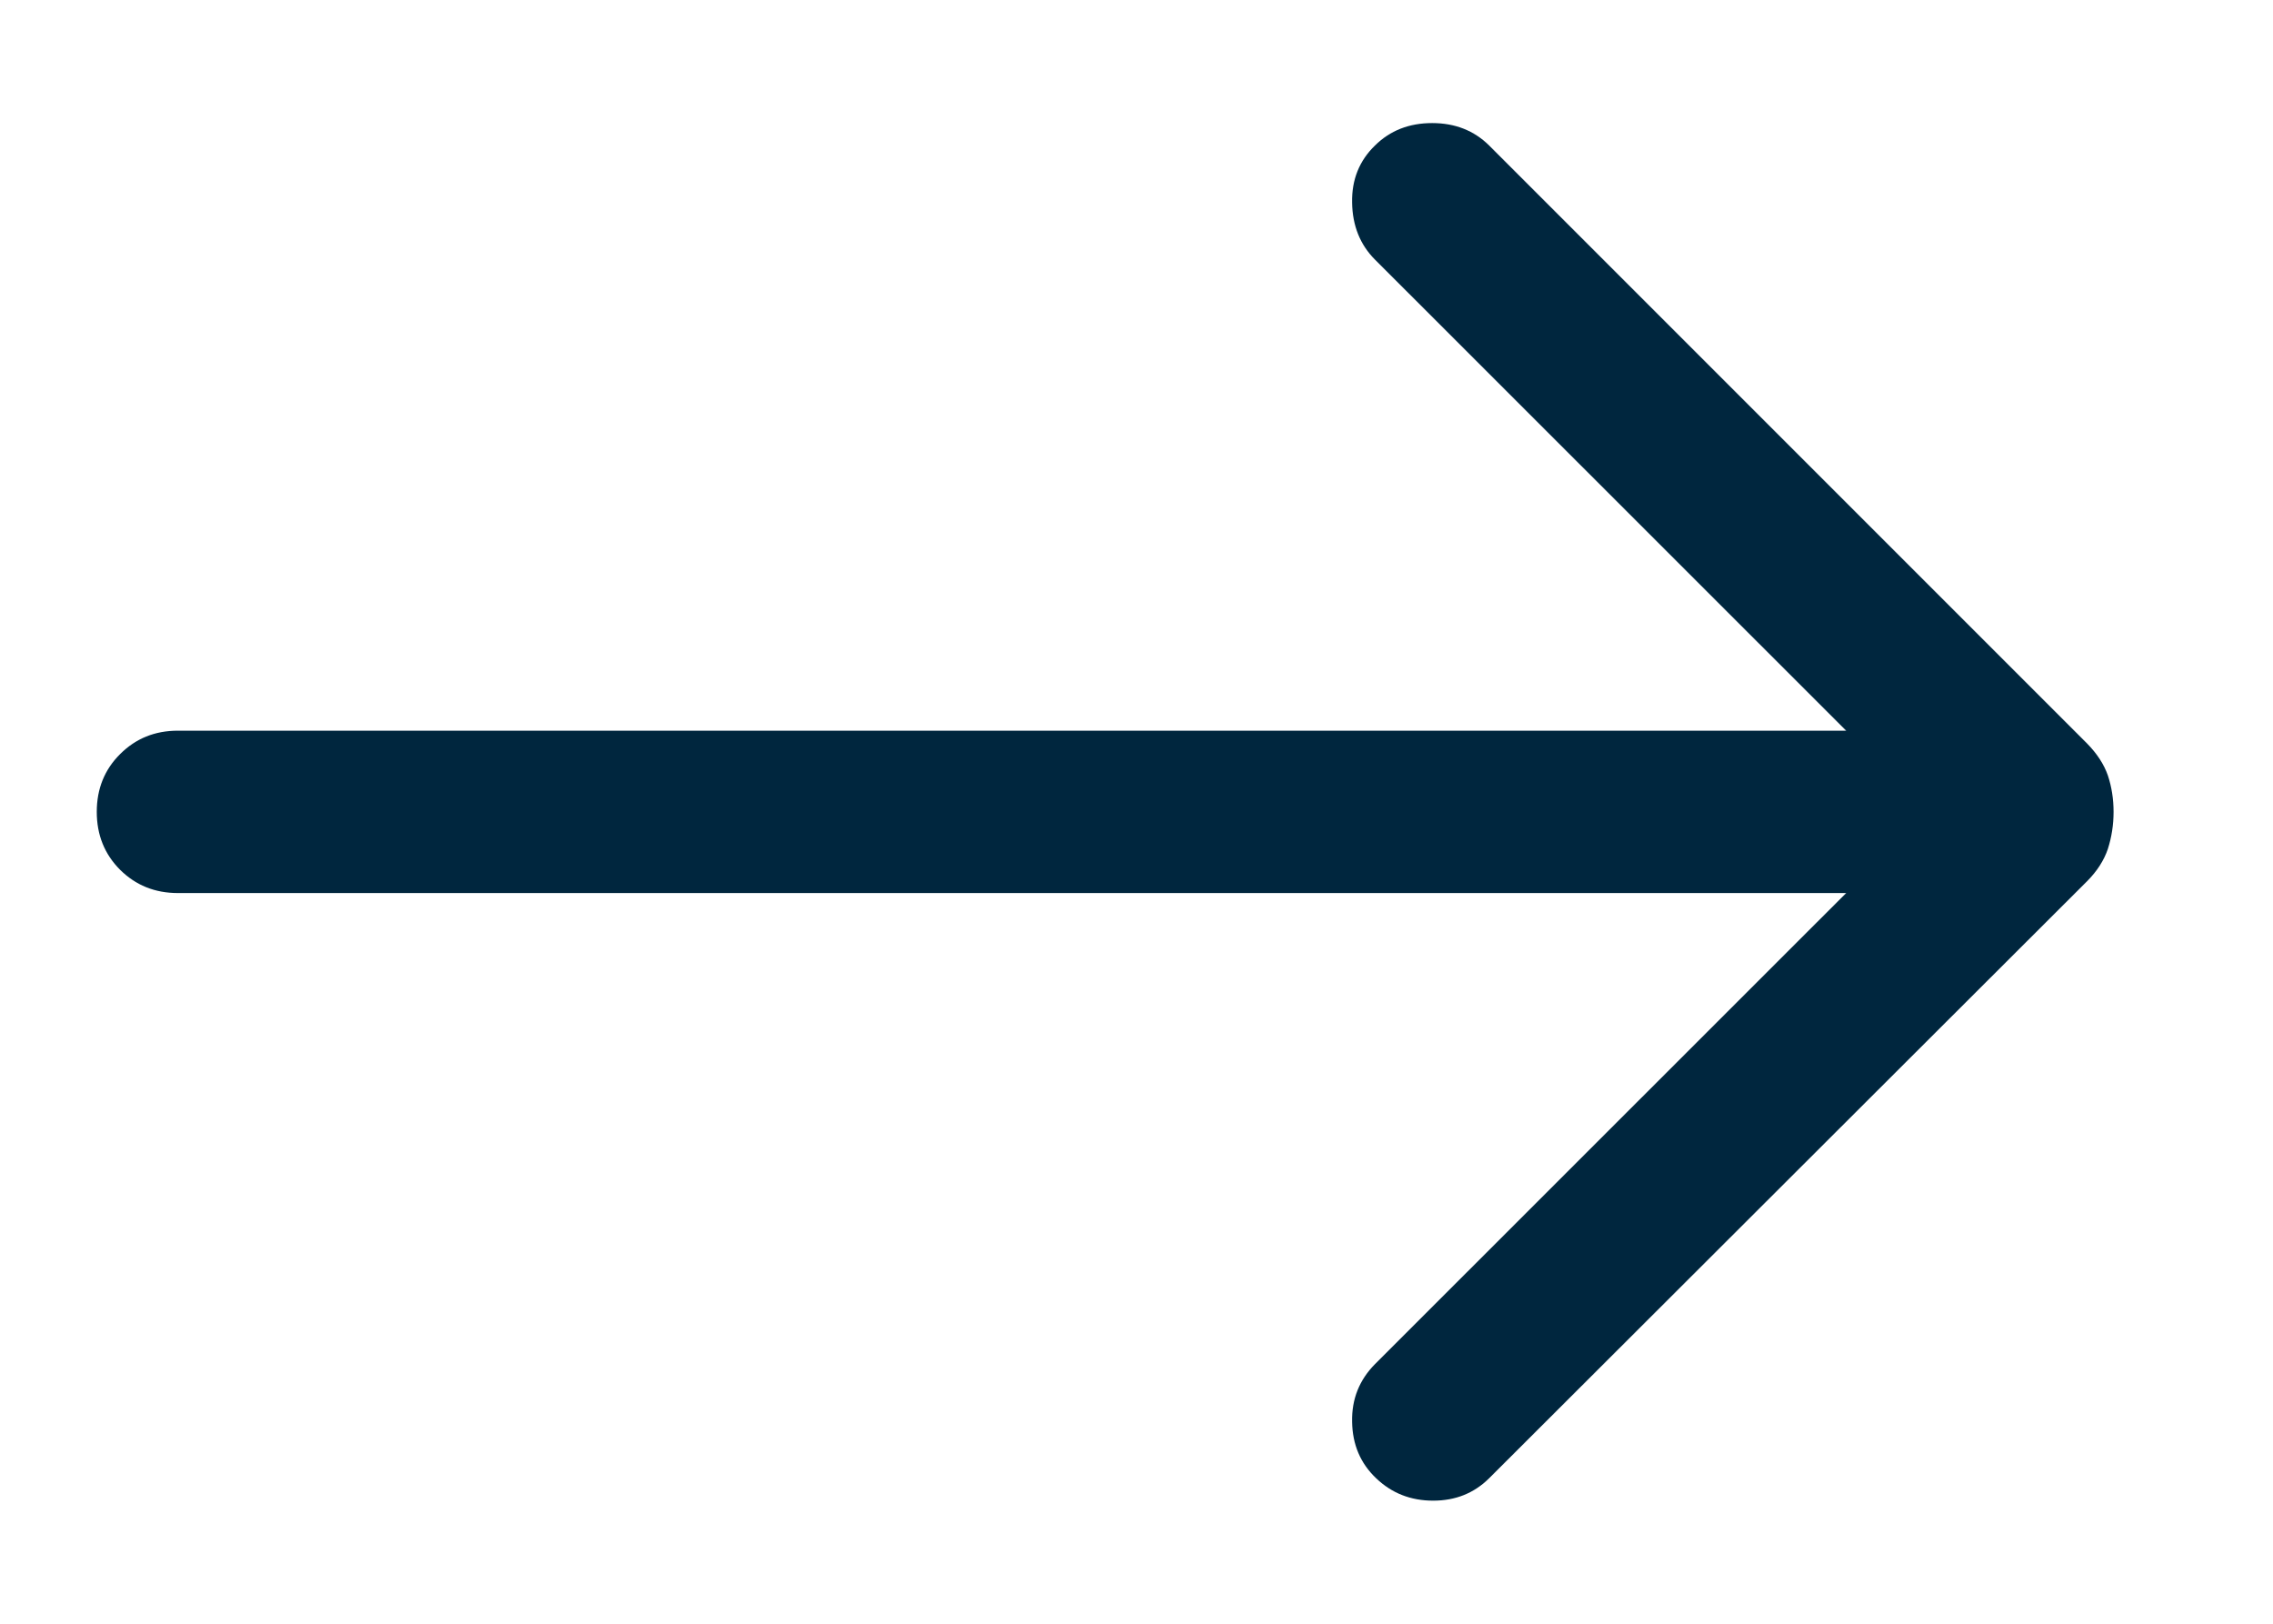 <svg width="14" height="10" viewBox="0 0 14 10" fill="none" xmlns="http://www.w3.org/2000/svg">
  <path d="M8.476 9.104C8.379 9.012 8.33 8.896 8.328 8.756C8.325 8.616 8.373 8.498 8.469 8.401L11.371 5.5H1.096C0.954 5.5 0.836 5.452 0.74 5.357C0.644 5.261 0.596 5.142 0.596 5C0.596 4.858 0.644 4.739 0.74 4.644C0.836 4.548 0.954 4.5 1.096 4.5H11.371L8.469 1.599C8.377 1.507 8.33 1.389 8.328 1.248C8.325 1.106 8.373 0.989 8.469 0.896C8.562 0.804 8.679 0.758 8.821 0.758C8.962 0.758 9.079 0.804 9.172 0.896L12.854 4.578C12.916 4.641 12.959 4.707 12.983 4.776C13.006 4.845 13.018 4.92 13.018 5C13.018 5.08 13.006 5.156 12.983 5.228C12.959 5.299 12.916 5.366 12.854 5.428L9.172 9.104C9.079 9.196 8.965 9.242 8.827 9.242C8.689 9.242 8.572 9.196 8.476 9.104Z" fill="#00263E"/>
</svg>
